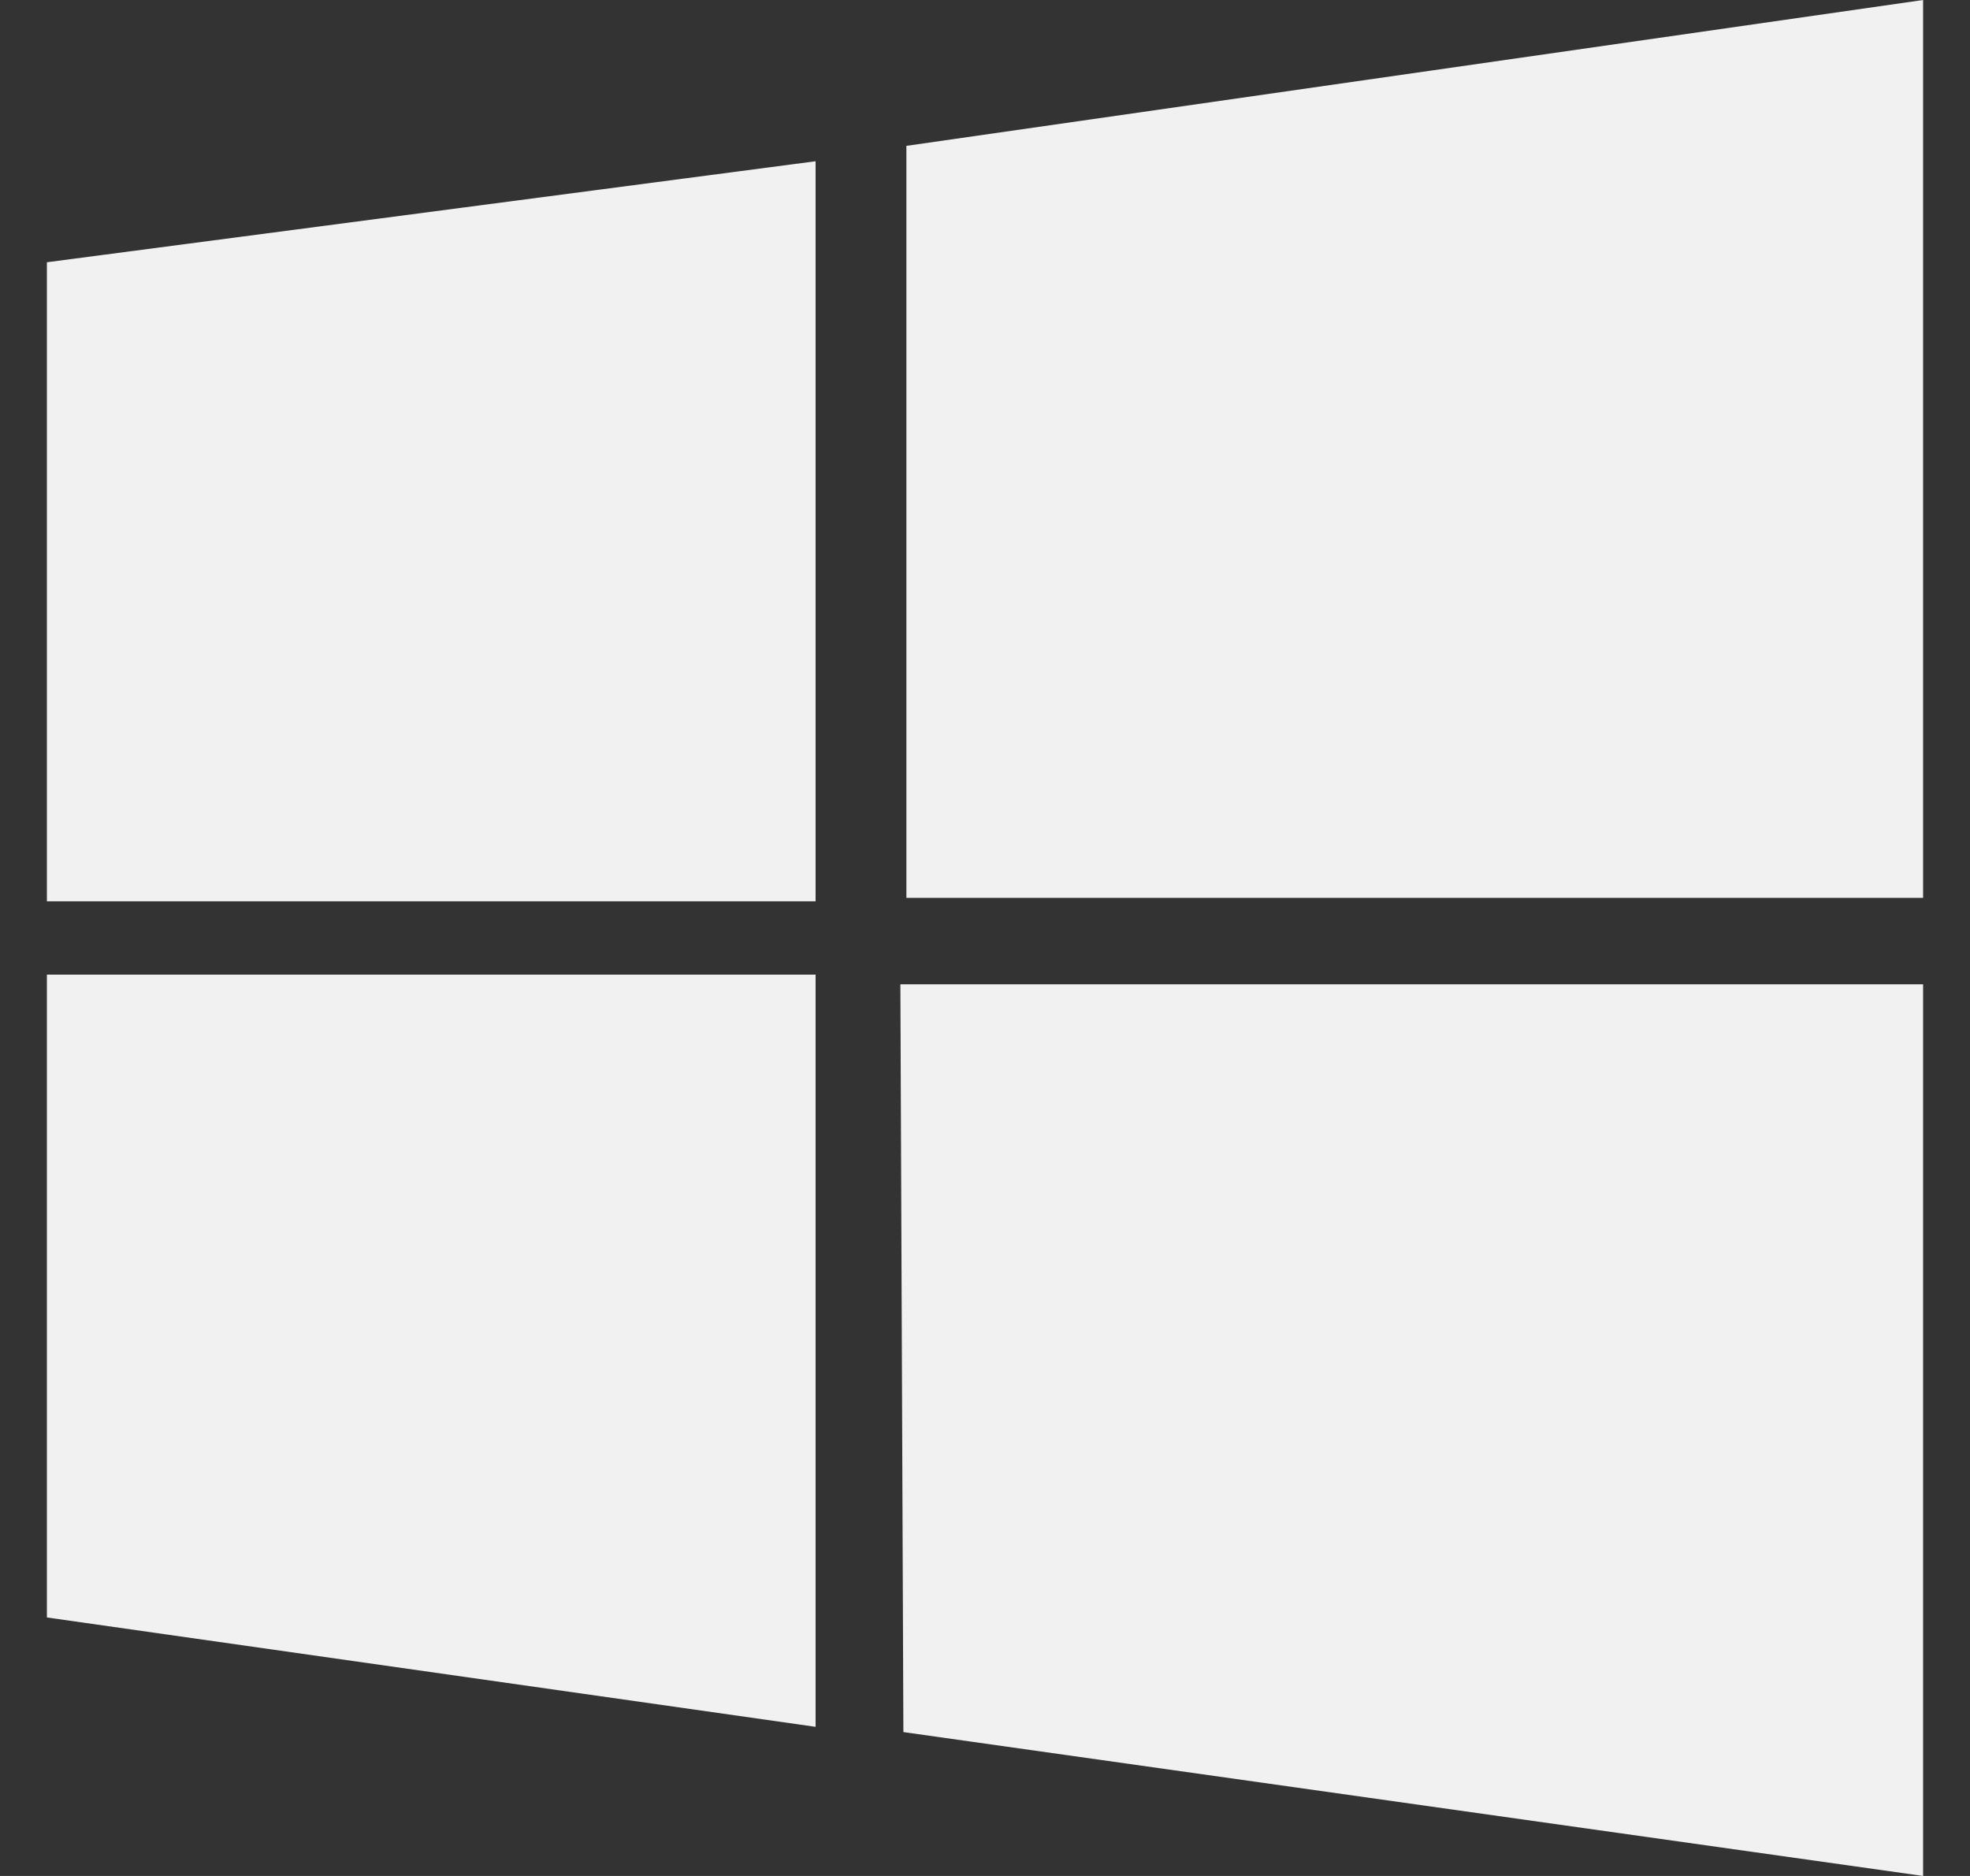 <svg width="21" height="20" viewBox="0 0 21 20" fill="none" xmlns="http://www.w3.org/2000/svg">
<rect x="0" y="0" width="21" height="20" fill="#333333" stroke="none"/>
<path d="M8.694 1.719L0.5 2.796V9.609H8.694V1.719ZM0.5 17.244L8.694 18.41V10.391H0.5V17.244ZM9.598 10.494L9.63 18.466L20.5 20V10.494H9.598ZM20.5 0L9.662 1.555V9.572H20.5V0Z" fill="#F1F1F1"/>
</svg>

